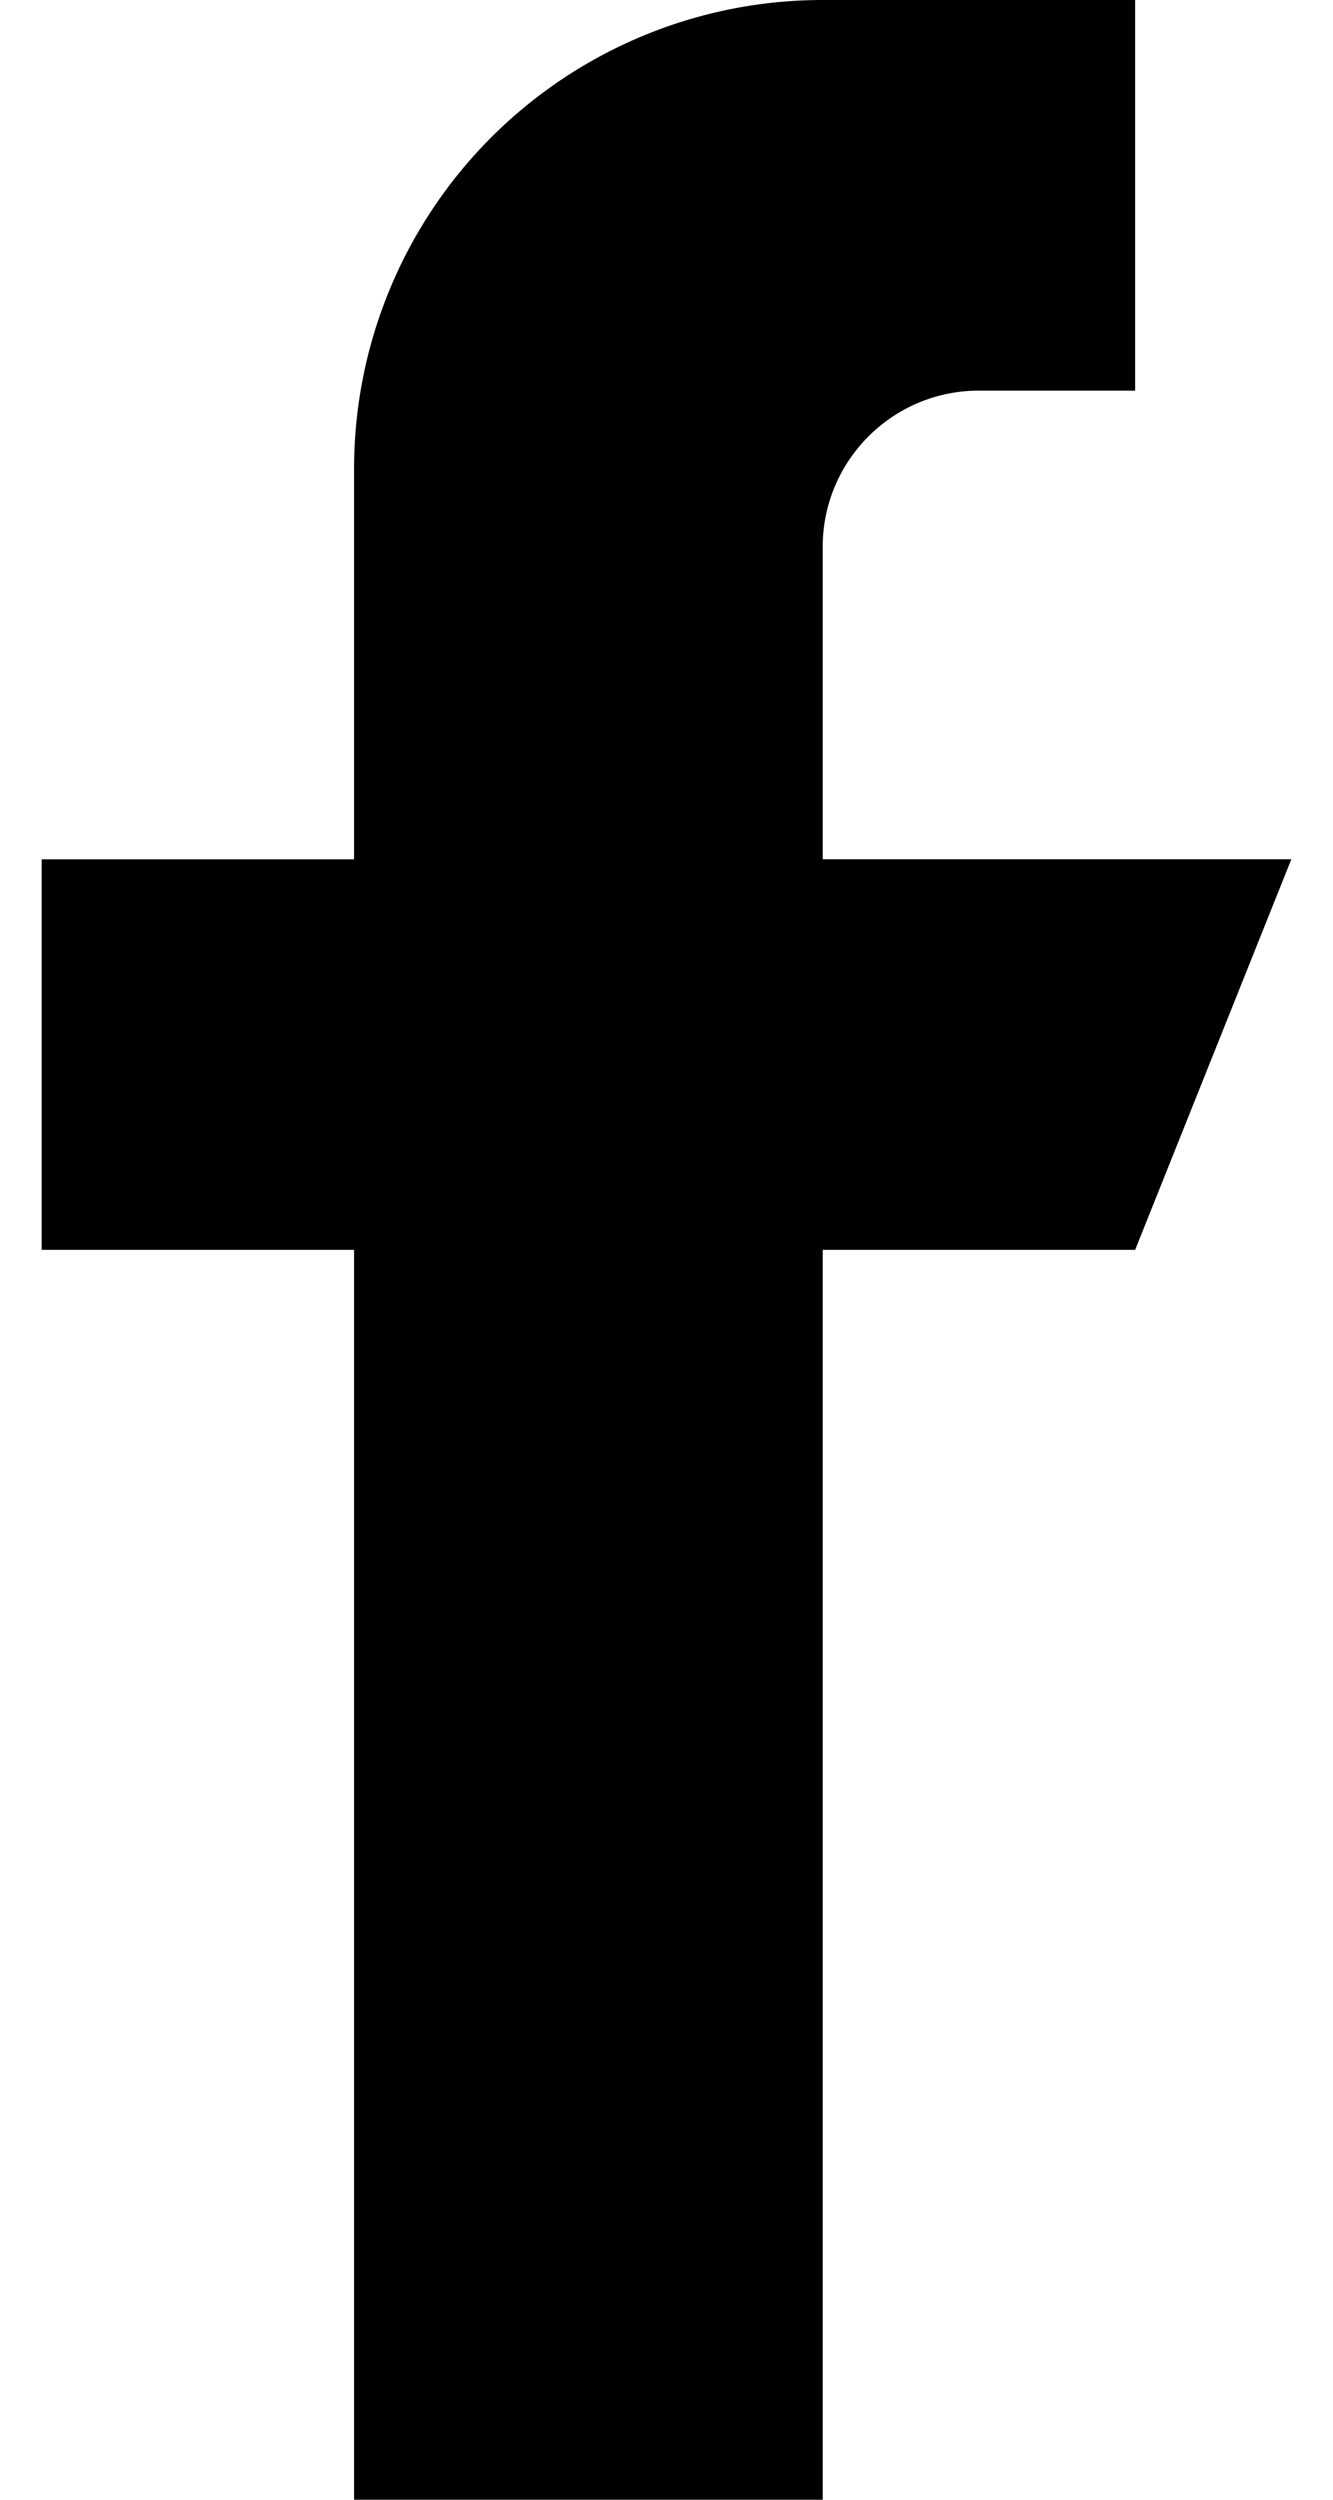 <svg width="16" height="30" fill="none" xmlns="http://www.w3.org/2000/svg"><path d="M9.875 10.313v-3.75c0-1.035.84-1.875 1.875-1.875h1.875V0h-3.75A5.625 5.625 0 004.25 5.625v4.688H.5V15h3.75v15h5.625V15h3.75l1.875-4.688H9.875z" fill="#000"/></svg>